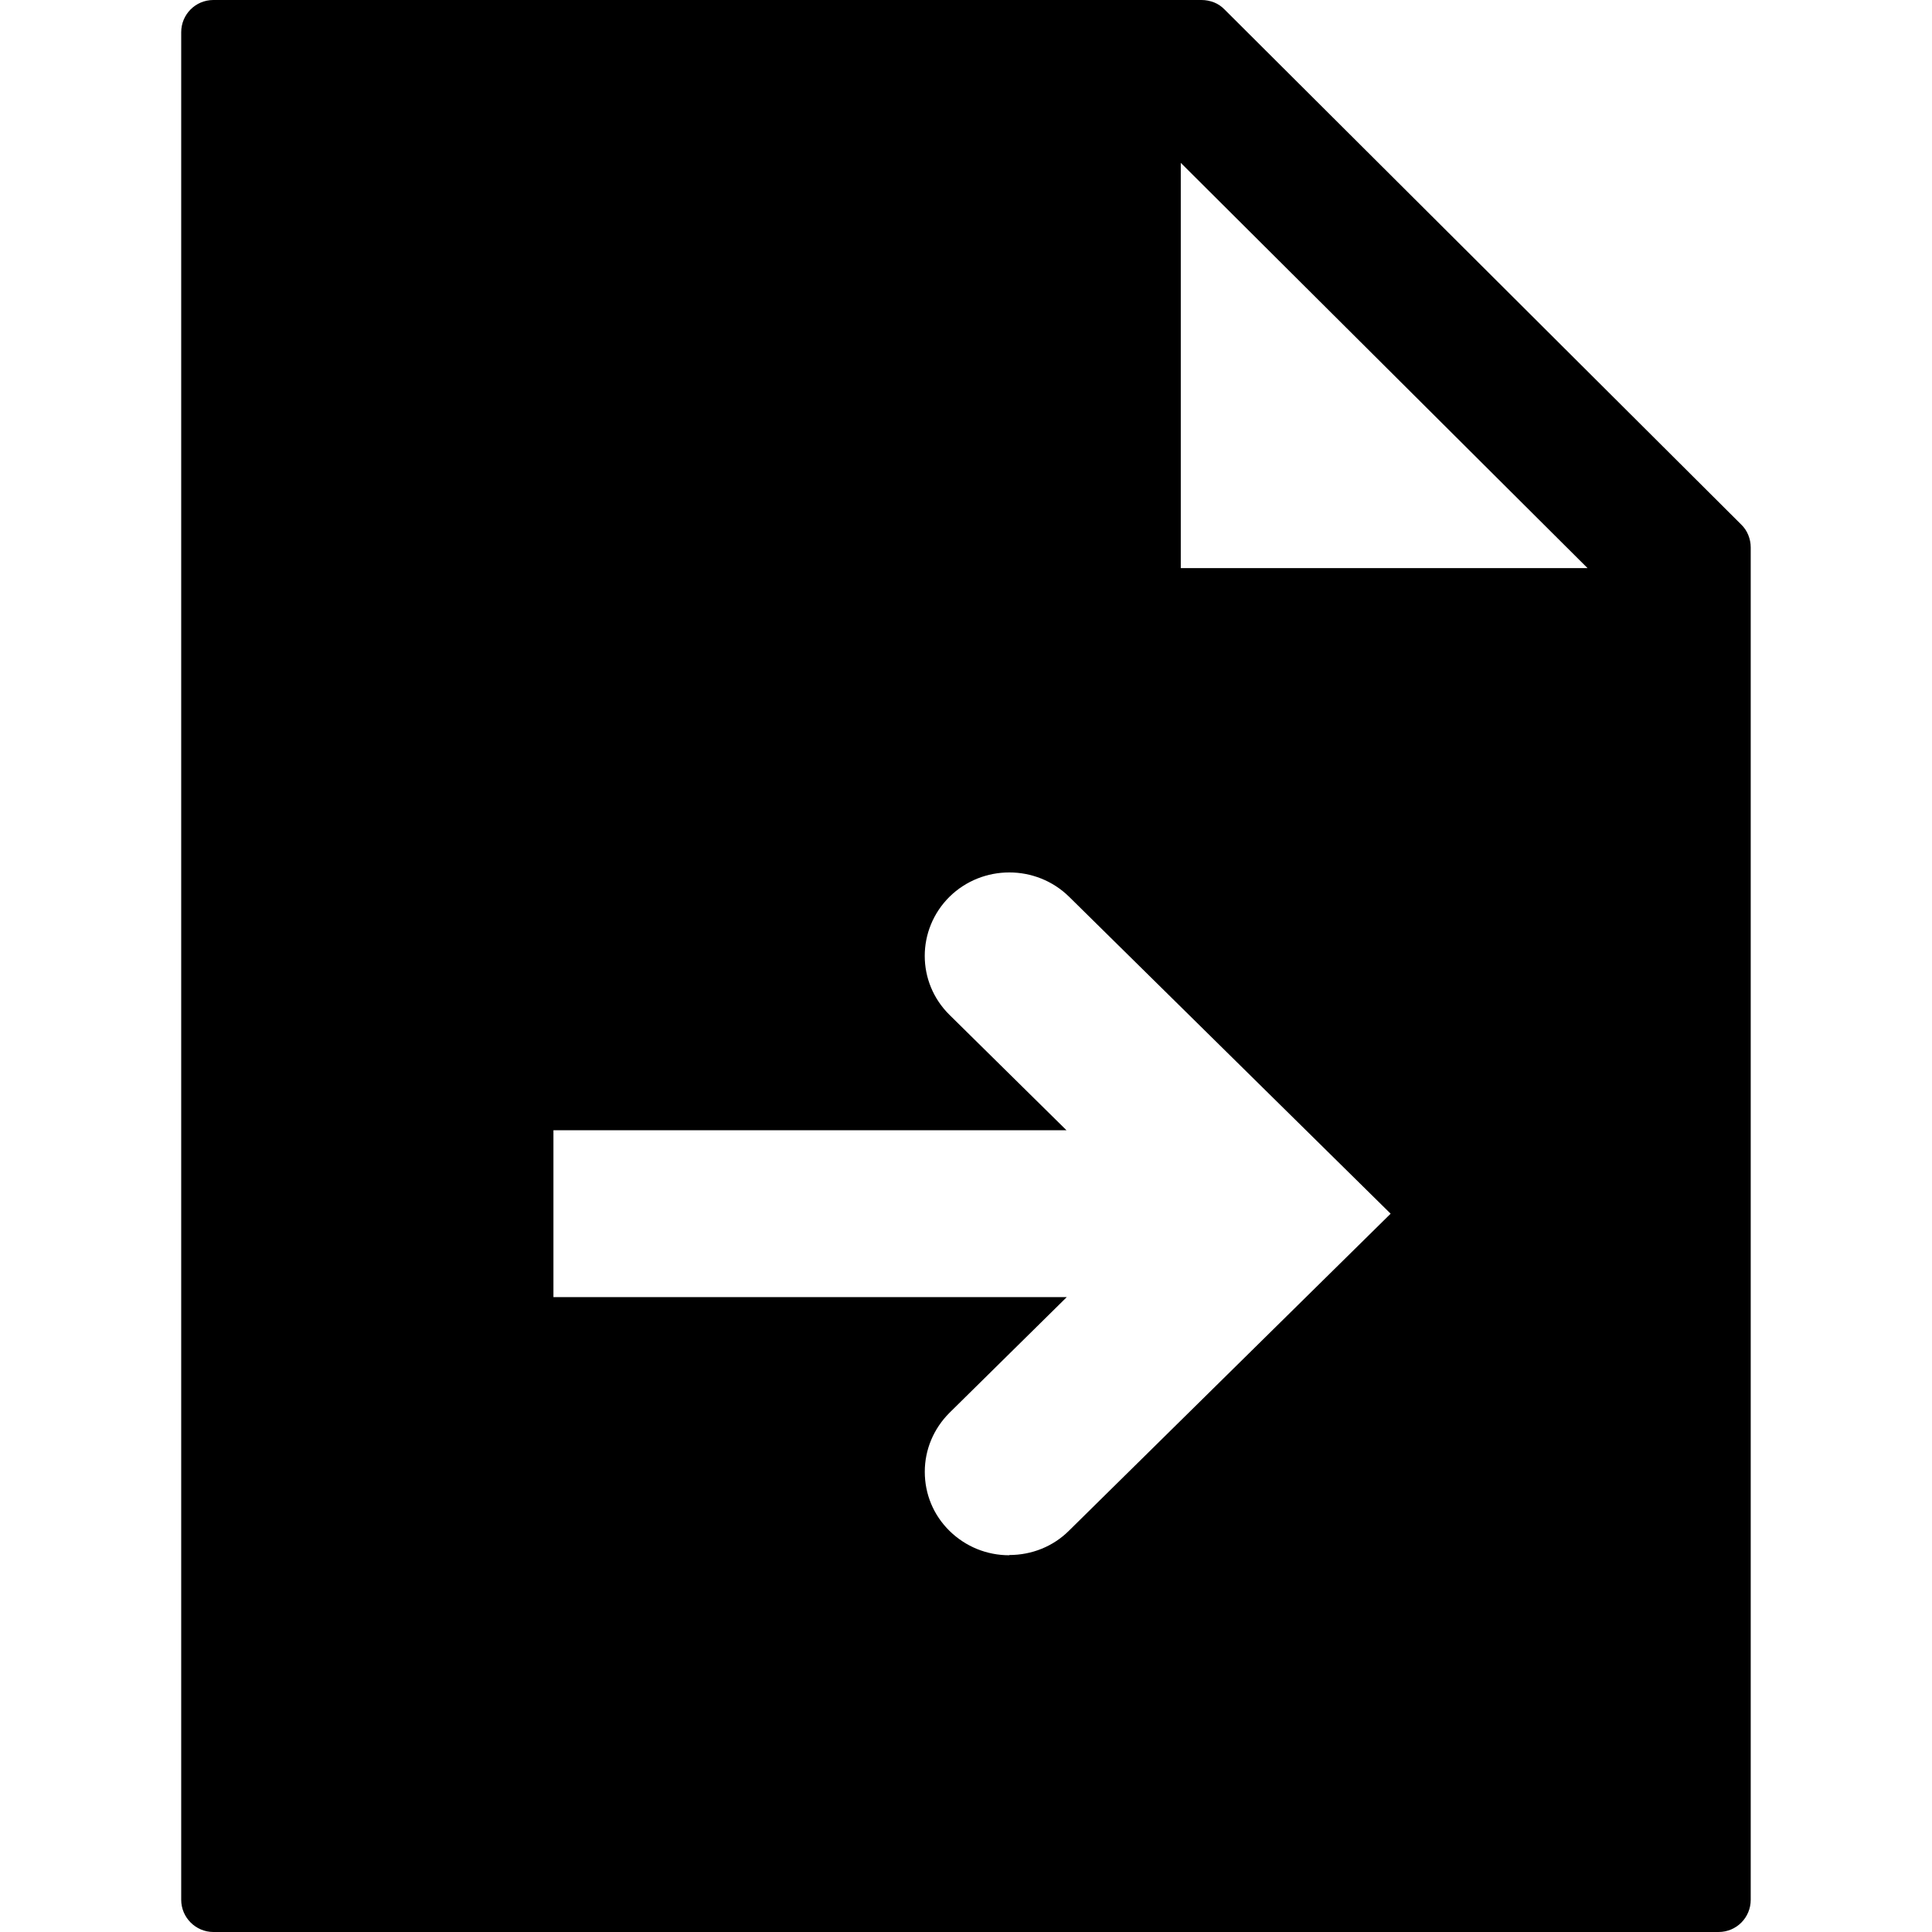 <svg width="24" height="24" viewBox="0 0 24 24" fill="none" xmlns="http://www.w3.org/2000/svg">
<path d="M2.251 0.4V23.6C2.251 23.82 2.431 24 2.651 24H21.348C21.572 24 21.748 23.82 21.748 23.6V6.8C21.748 6.747 21.738 6.697 21.718 6.647C21.698 6.597 21.668 6.553 21.631 6.517L15.211 0.117C15.175 0.08 15.132 0.05 15.082 0.03C15.031 0.01 14.978 0 14.925 0H2.651C2.428 0 2.251 0.18 2.251 0.4ZM14.668 2.023L19.721 7.057H14.668V2.023ZM12.538 19.32C12.258 19.32 11.995 19.213 11.795 19.017C11.595 18.82 11.488 18.56 11.488 18.283C11.488 18.007 11.598 17.747 11.795 17.55L13.252 16.113H6.875V14.04H13.248L11.795 12.607C11.385 12.203 11.385 11.547 11.795 11.14C12.205 10.737 12.871 10.737 13.281 11.14L17.275 15.077L13.281 19.013C13.085 19.21 12.818 19.317 12.538 19.317V19.32Z" fill="black"/>
</svg>
